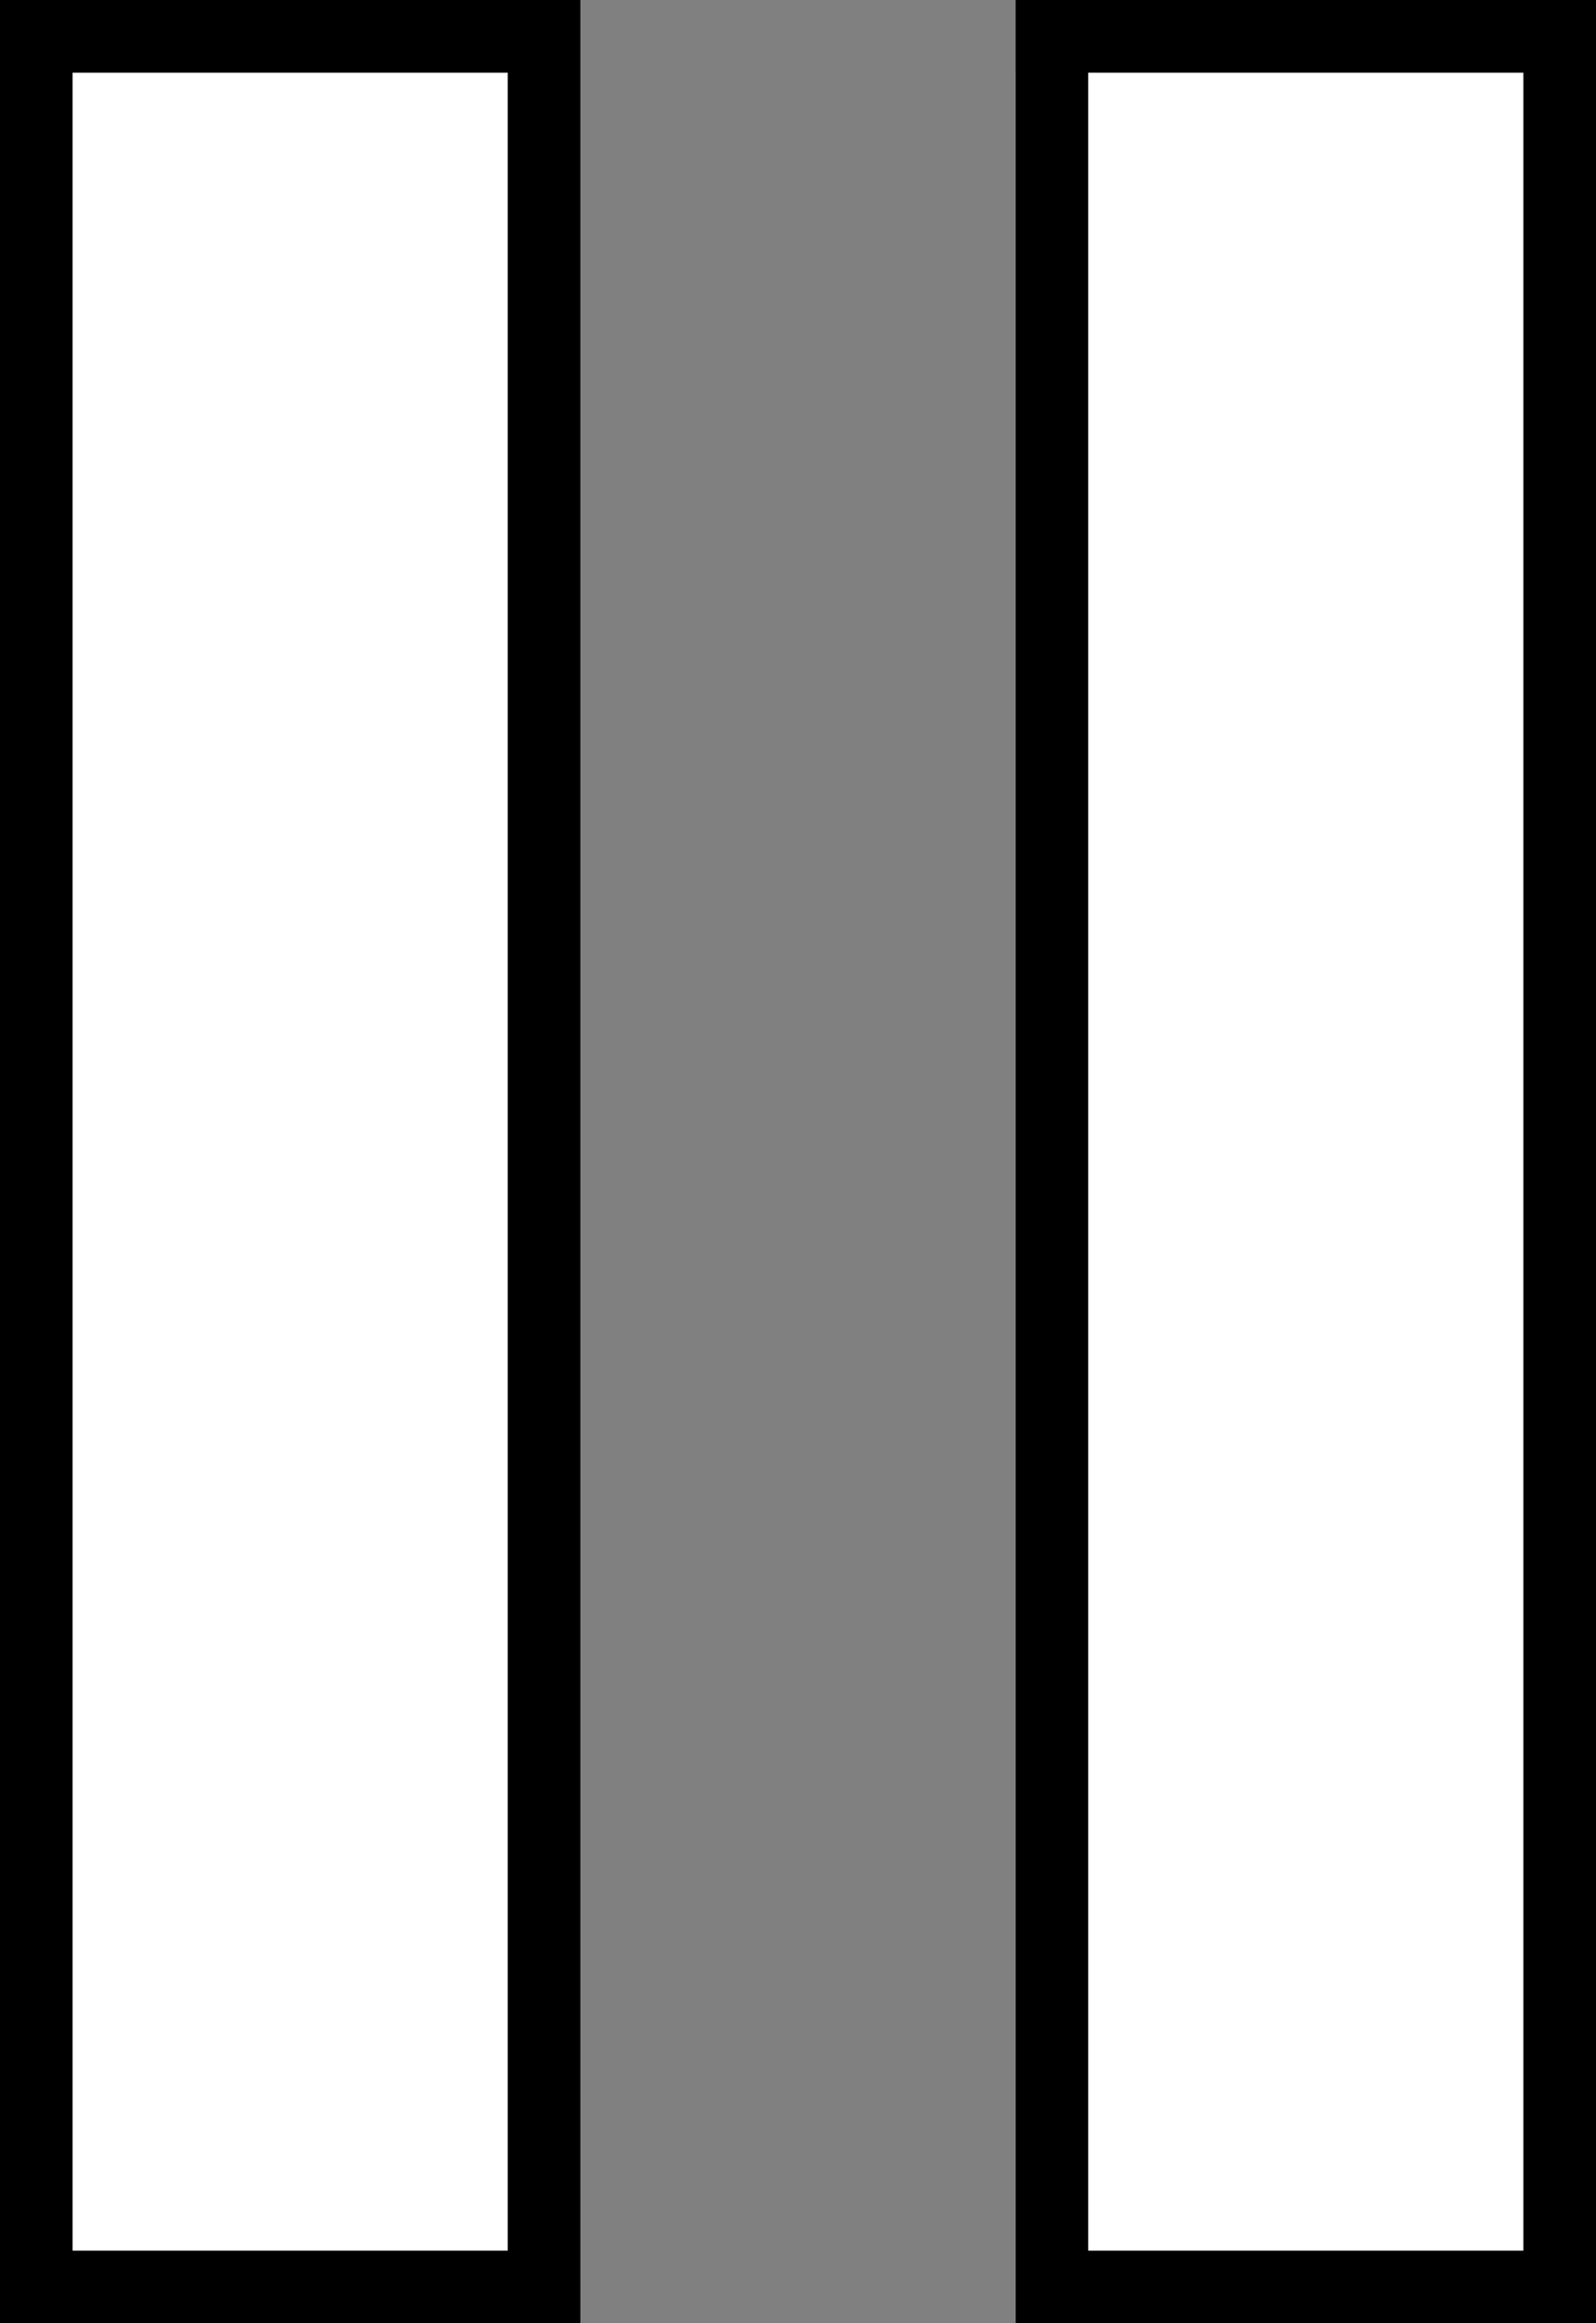 <svg xmlns="http://www.w3.org/2000/svg" width="27.5" height="40"><rect width="100%" height="100%" fill="#808080" stroke="none"/><path d="M8.75 40H0V1.25h8.75V40z" fill="#fff"/><path d="M1.25 38.75h7.5V1.25h-7.5v37.5zM10 40H0V0h10v40z"/><path d="M26.25 40H17.5V1.25h8.75V40z" fill="#fff"/><path d="M18.75 38.75h7.5V1.25h-7.5v37.5zM27.5 40h-10V0h10v40z"/></svg>
